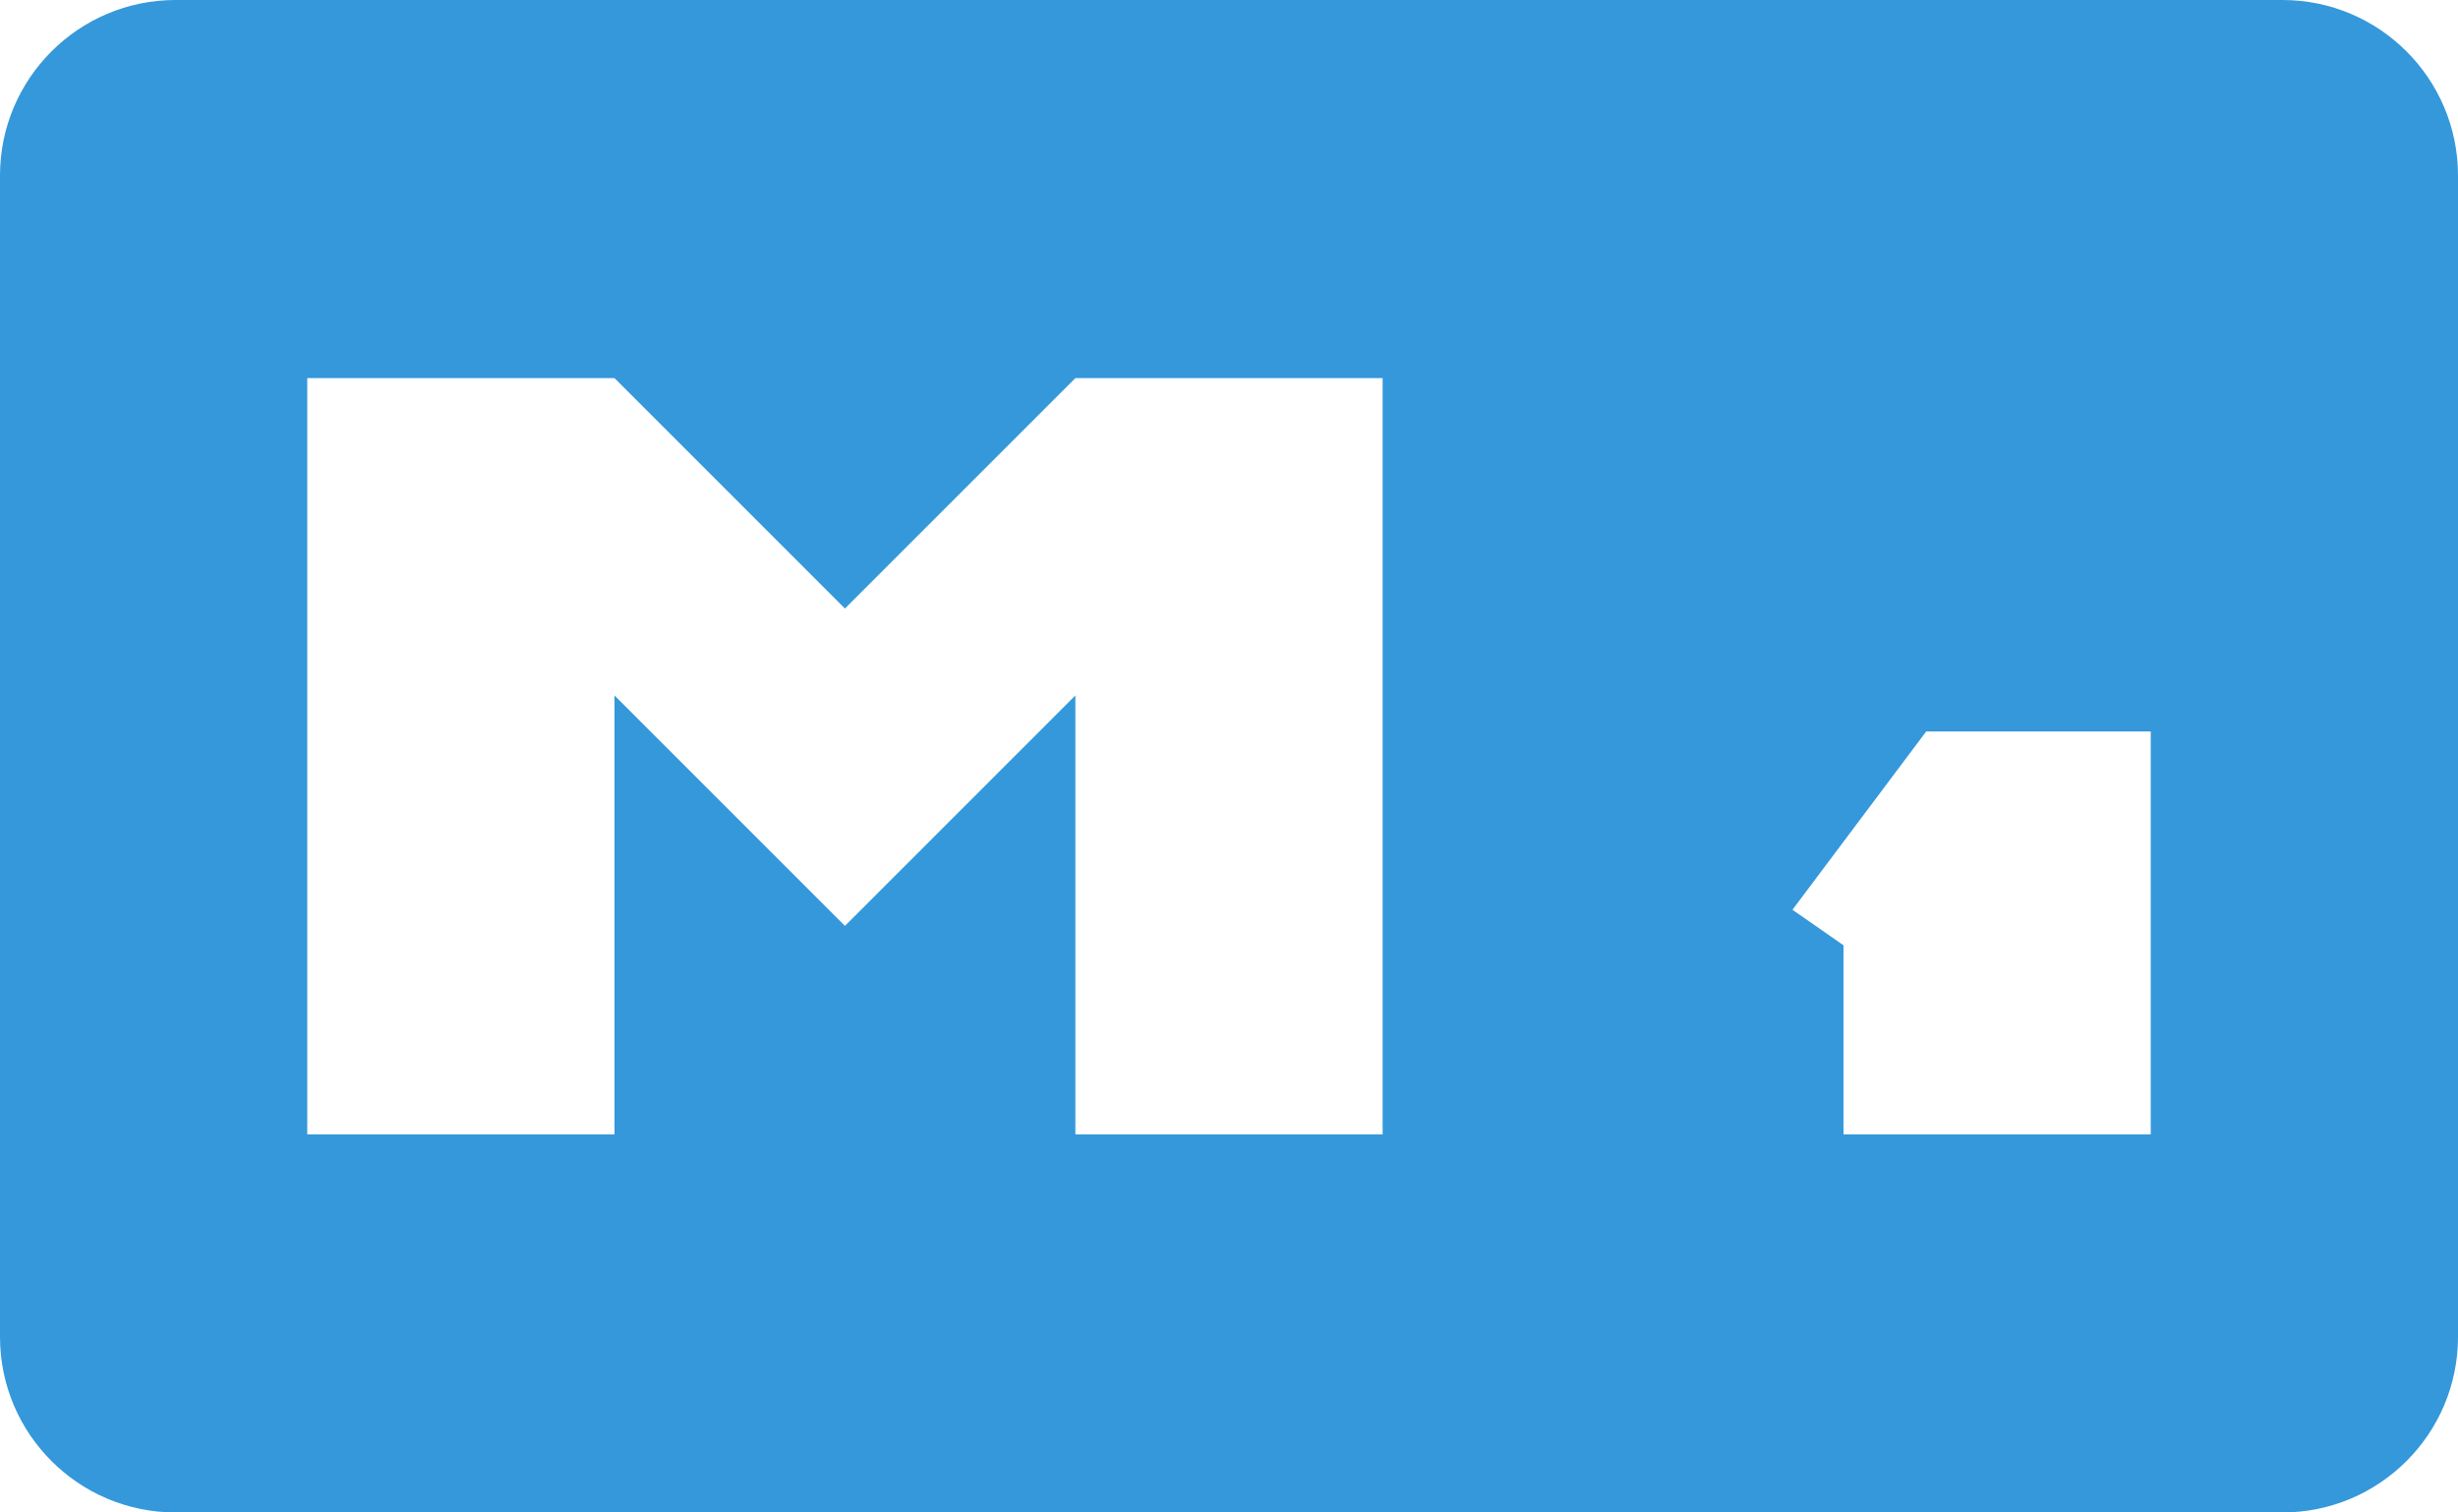 <?xml version="1.0" encoding="UTF-8"?>
<svg width="208px" height="128px" viewBox="0 0 208 128" version="1.1" xmlns="http://www.w3.org/2000/svg" xmlns:xlink="http://www.w3.org/1999/xlink">
    <g id="Page-1" stroke="none" stroke-width="1" fill="none" fill-rule="evenodd">
        <g id="markdown" fill="#3498DB" fill-rule="nonzero">
            <path d="M193.143,0 L14.857,0 C6.656,0 0,6.656 0,14.857 L0,113.143 C0,121.344 6.656,128 14.857,128 L193.143,128 C201.344,128 208,121.344 208,113.143 L208,14.857 C208,6.656 201.344,0 193.143,0 Z M117,96 L91,96 L91,58.857 L71.5,78.357 L52,58.857 L52,96 L26,96 L26,32 L52,32 L71.5,51.5 L91,32 L117,32 L117,96 Z M130,61.902 L146.5,83.902 L163,61.902 L182,61.902 L182,96 L156,96 L156,80 L130,61.902 Z" id="Combined-Shape"></path>
        </g>
    </g>
</svg>
